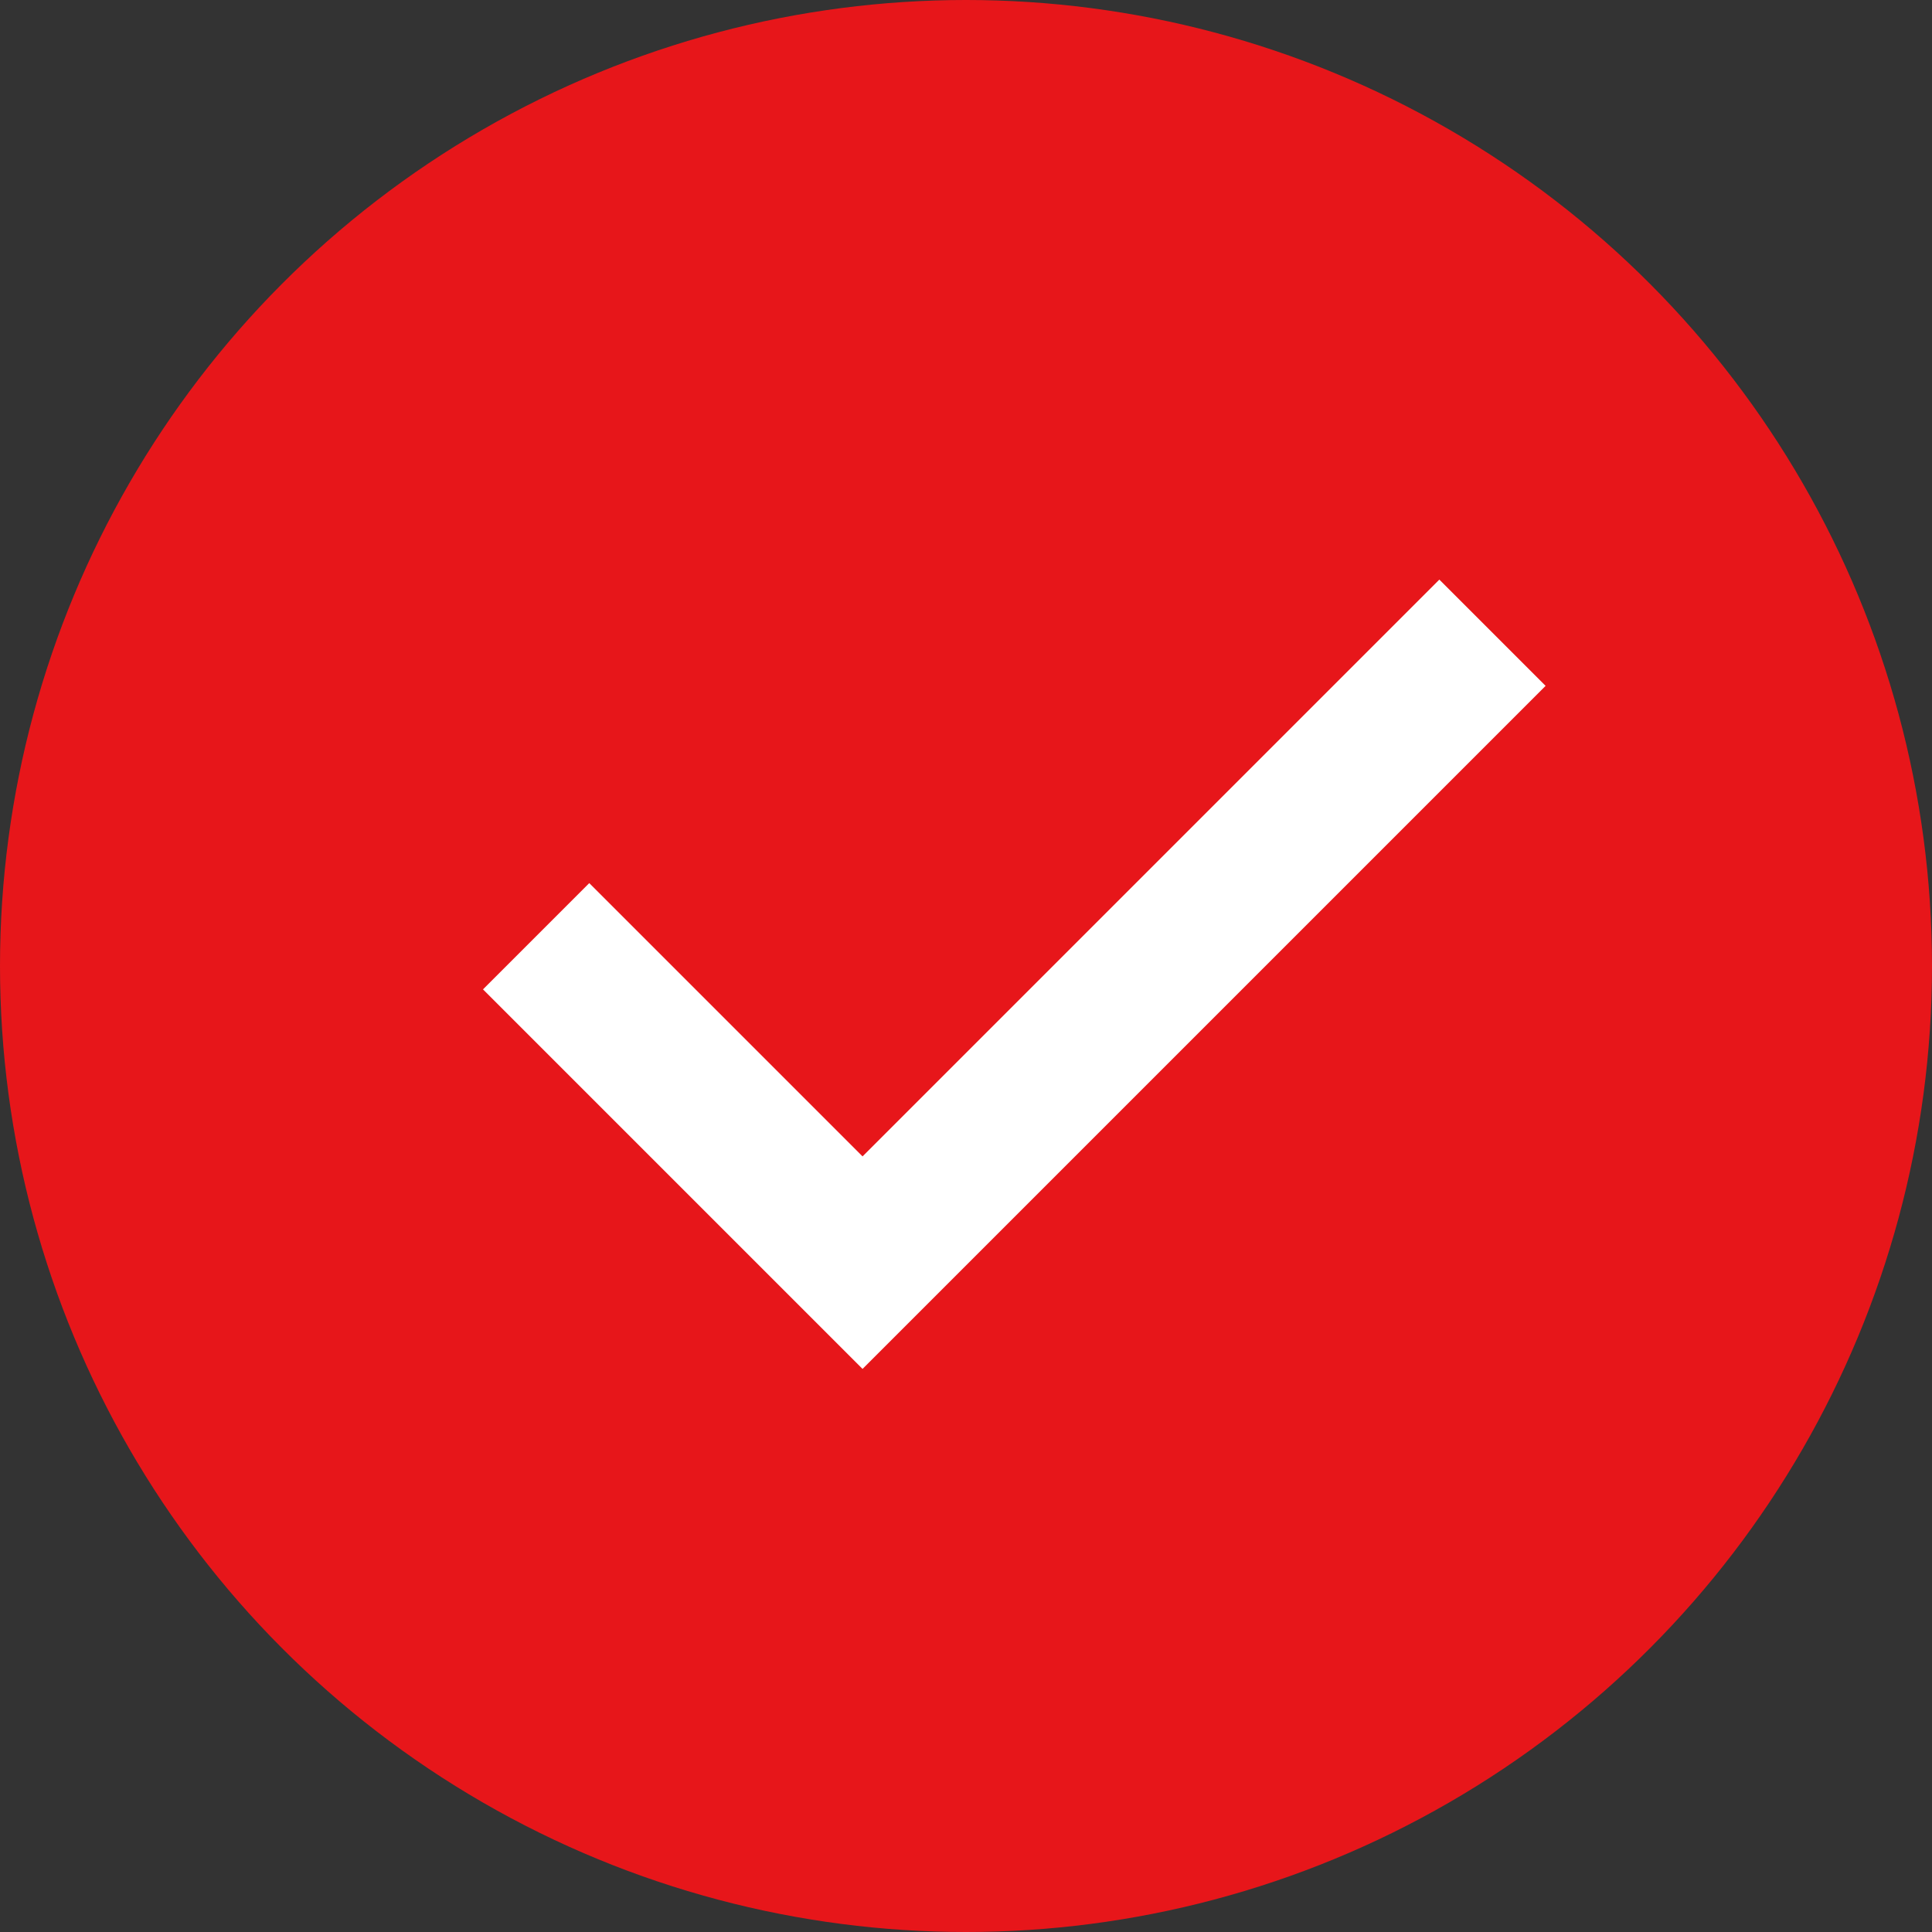<svg xmlns="http://www.w3.org/2000/svg" width="20" height="20" viewBox="0 0 20 20"><rect x="0" y="0" width="20" height="20" fill="#333333" stroke="none"/><g transform="translate(-320 -107)"><circle cx="10" cy="10" r="10" fill="#e7161a" transform="translate(320 107)"/><path fill="#fff" d="M328.929 118.971l-2.829-2.829-1.1 1.1 3.929 3.929L336 114.1l-1.1-1.1z"/></g></svg>